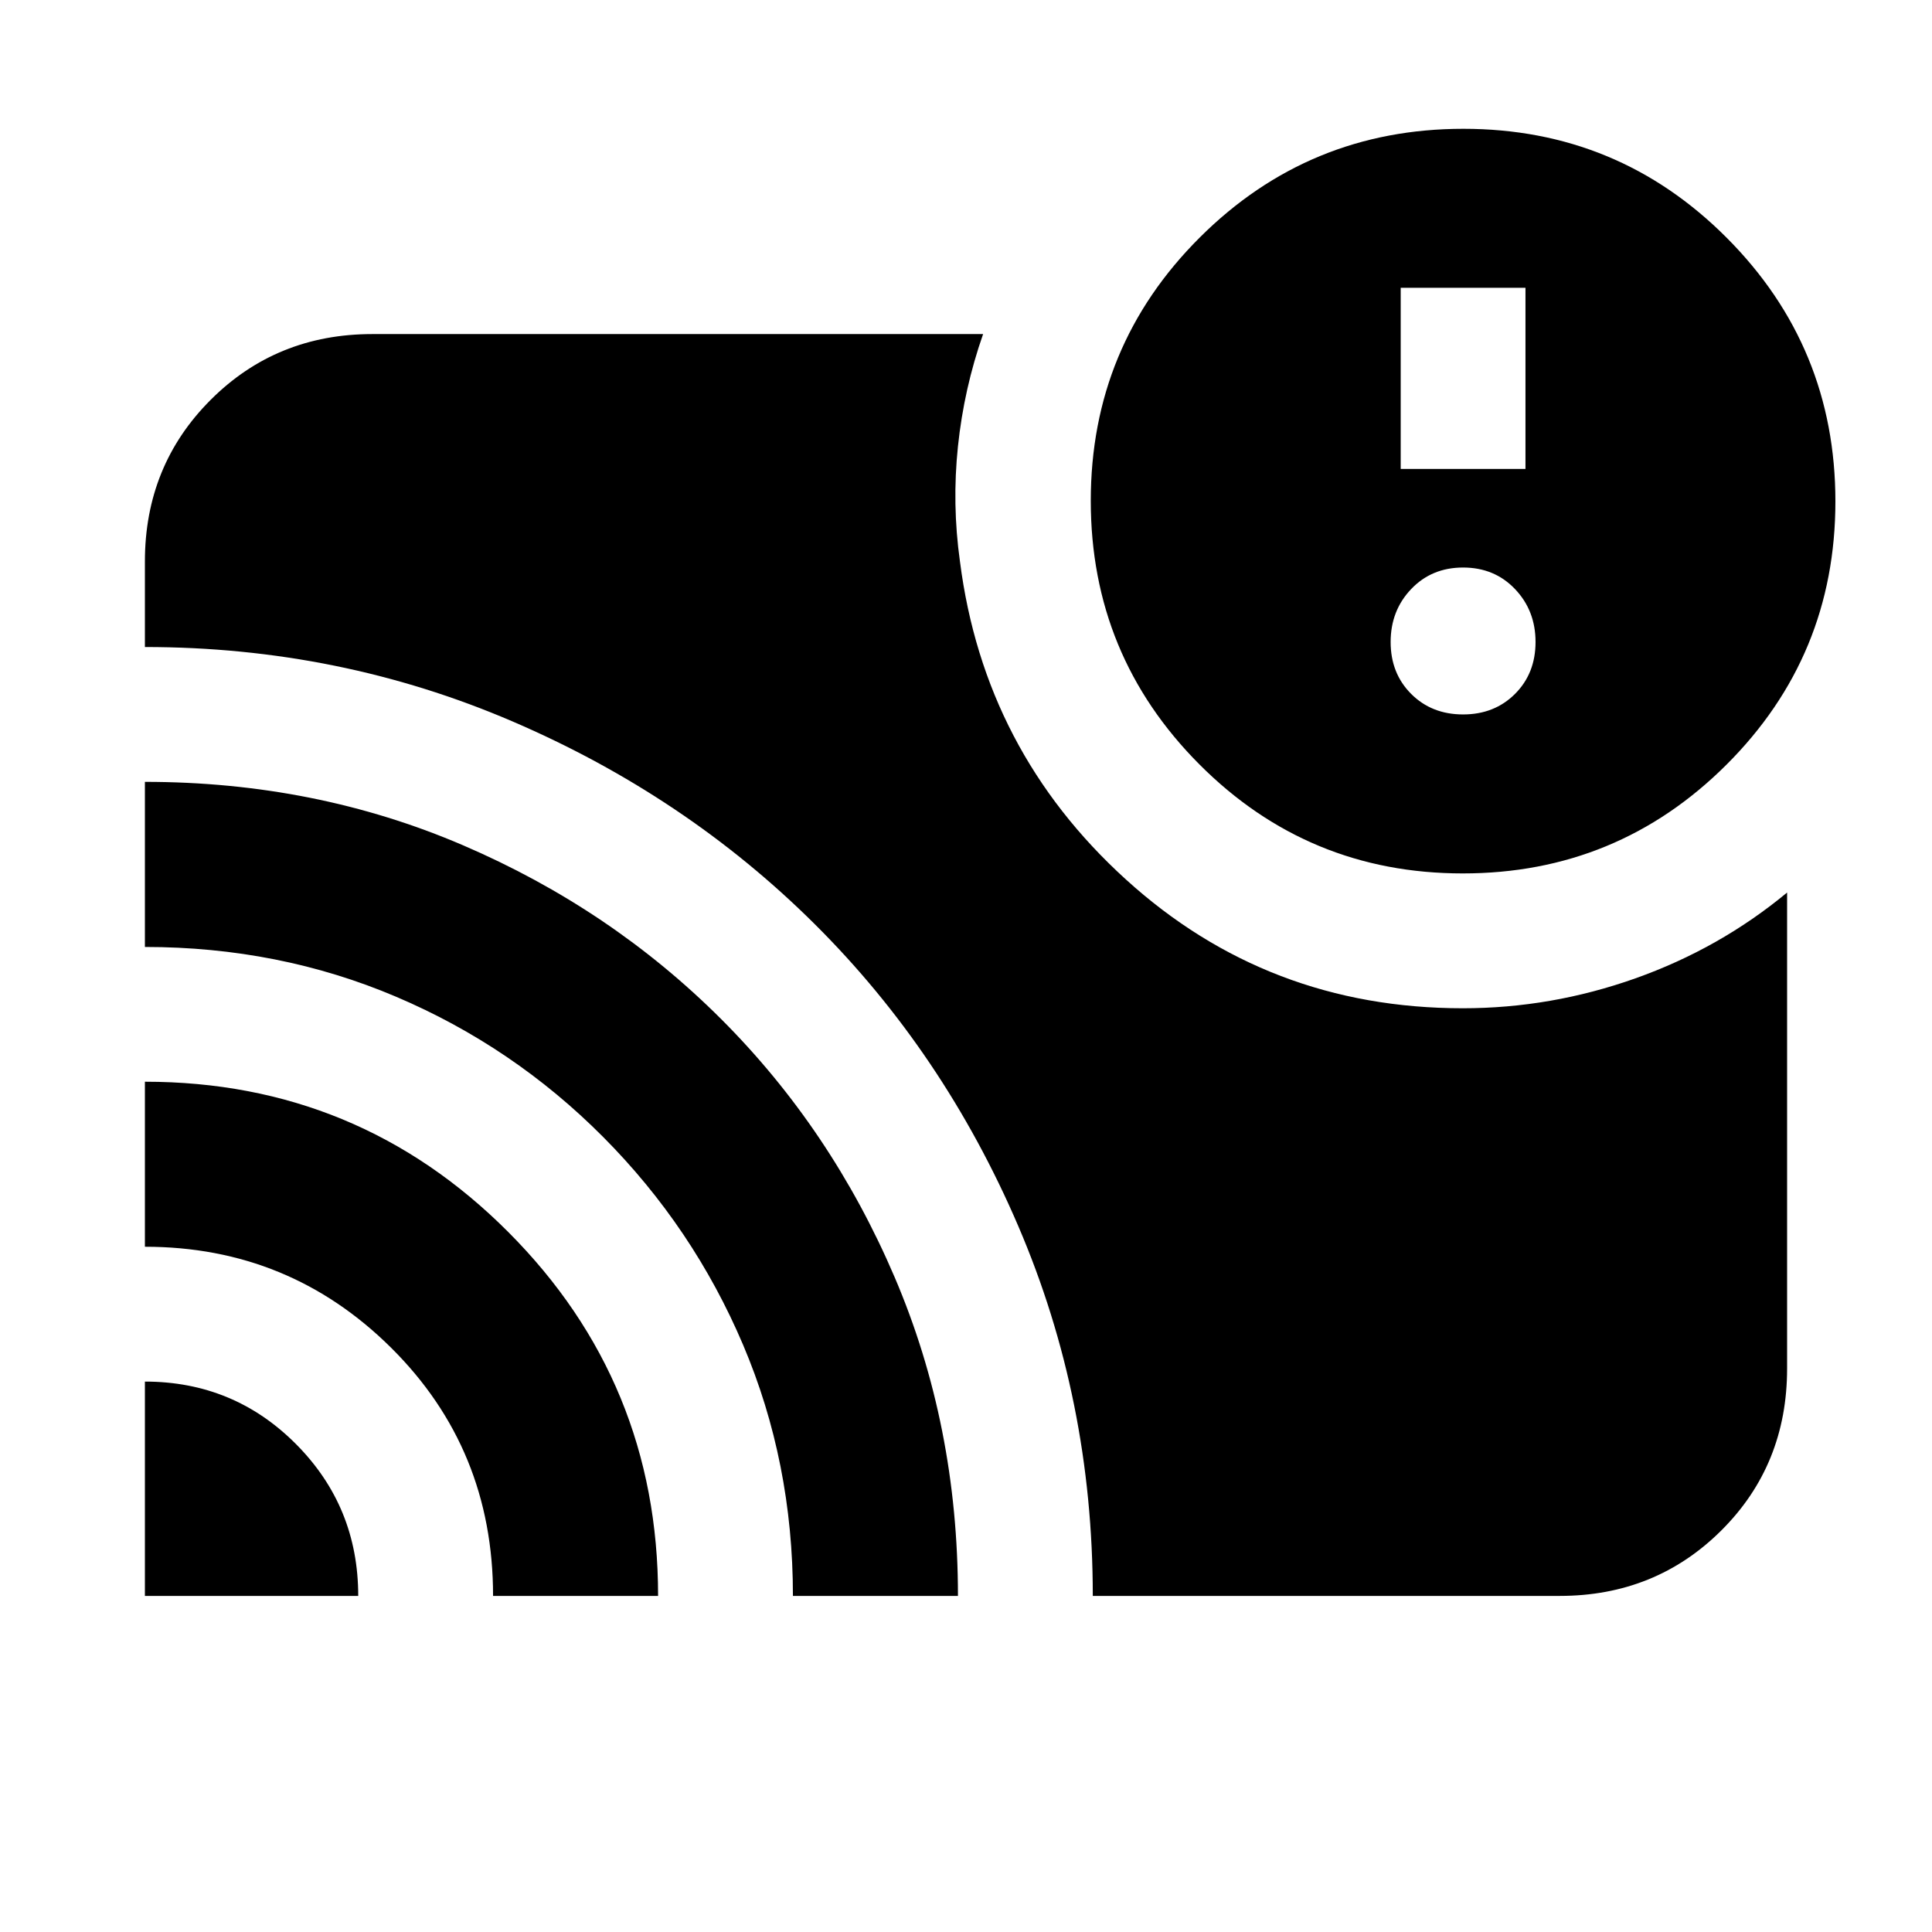 <svg xmlns="http://www.w3.org/2000/svg" height="20" viewBox="0 -960 960 960" width="20"><path d="M72-273.5q44.17 0 75.08 31.06Q178-211.38 178-167H72v-106.5Zm0-149q106 0 180.5 74.63T327-167h-82q0-73-50.6-123.25Q143.79-340.5 72-340.5v-82Zm0-149q84.74 0 158.09 31.52 73.35 31.52 128.18 86.28 54.83 54.76 86.28 128.34Q476-251.79 476-167h-82q0-66.44-24.75-124.72T299.75-395Q255-440 196.81-464.73 138.63-489.46 72-489.46v-82.04ZM543-167q0-97.5-37.05-183.82-37.06-86.32-101.16-150.03-64.11-63.72-150.13-100.68Q168.64-638.5 72-638.5V-681q0-47.64 32.68-80.32Q137.36-794 185-794h303.5q-9.5 27.1-12.5 55.79-3 28.69 1 57.21 12 94 82.45 158 70.44 64 167.41 64 43.89 0 85.76-14.86Q854.5-488.73 888-516.5v236.52q0 47.92-32.68 80.45T775-167H543Zm183.84-359Q650-526 596-580.16t-54-131Q542-788 596.16-842t131-54Q804-896 858-841.84t54 131Q912-634 857.84-580t-131 54Zm.16-79q15.6 0 25.8-10.2Q763-625.4 763-641q0-15.6-10.2-26.3Q742.6-678 727-678q-15.6 0-25.8 10.7Q691-656.6 691-641q0 15.6 10.2 25.8Q711.4-605 727-605Zm-31-122h62v-90h-62v90Z"/></svg>